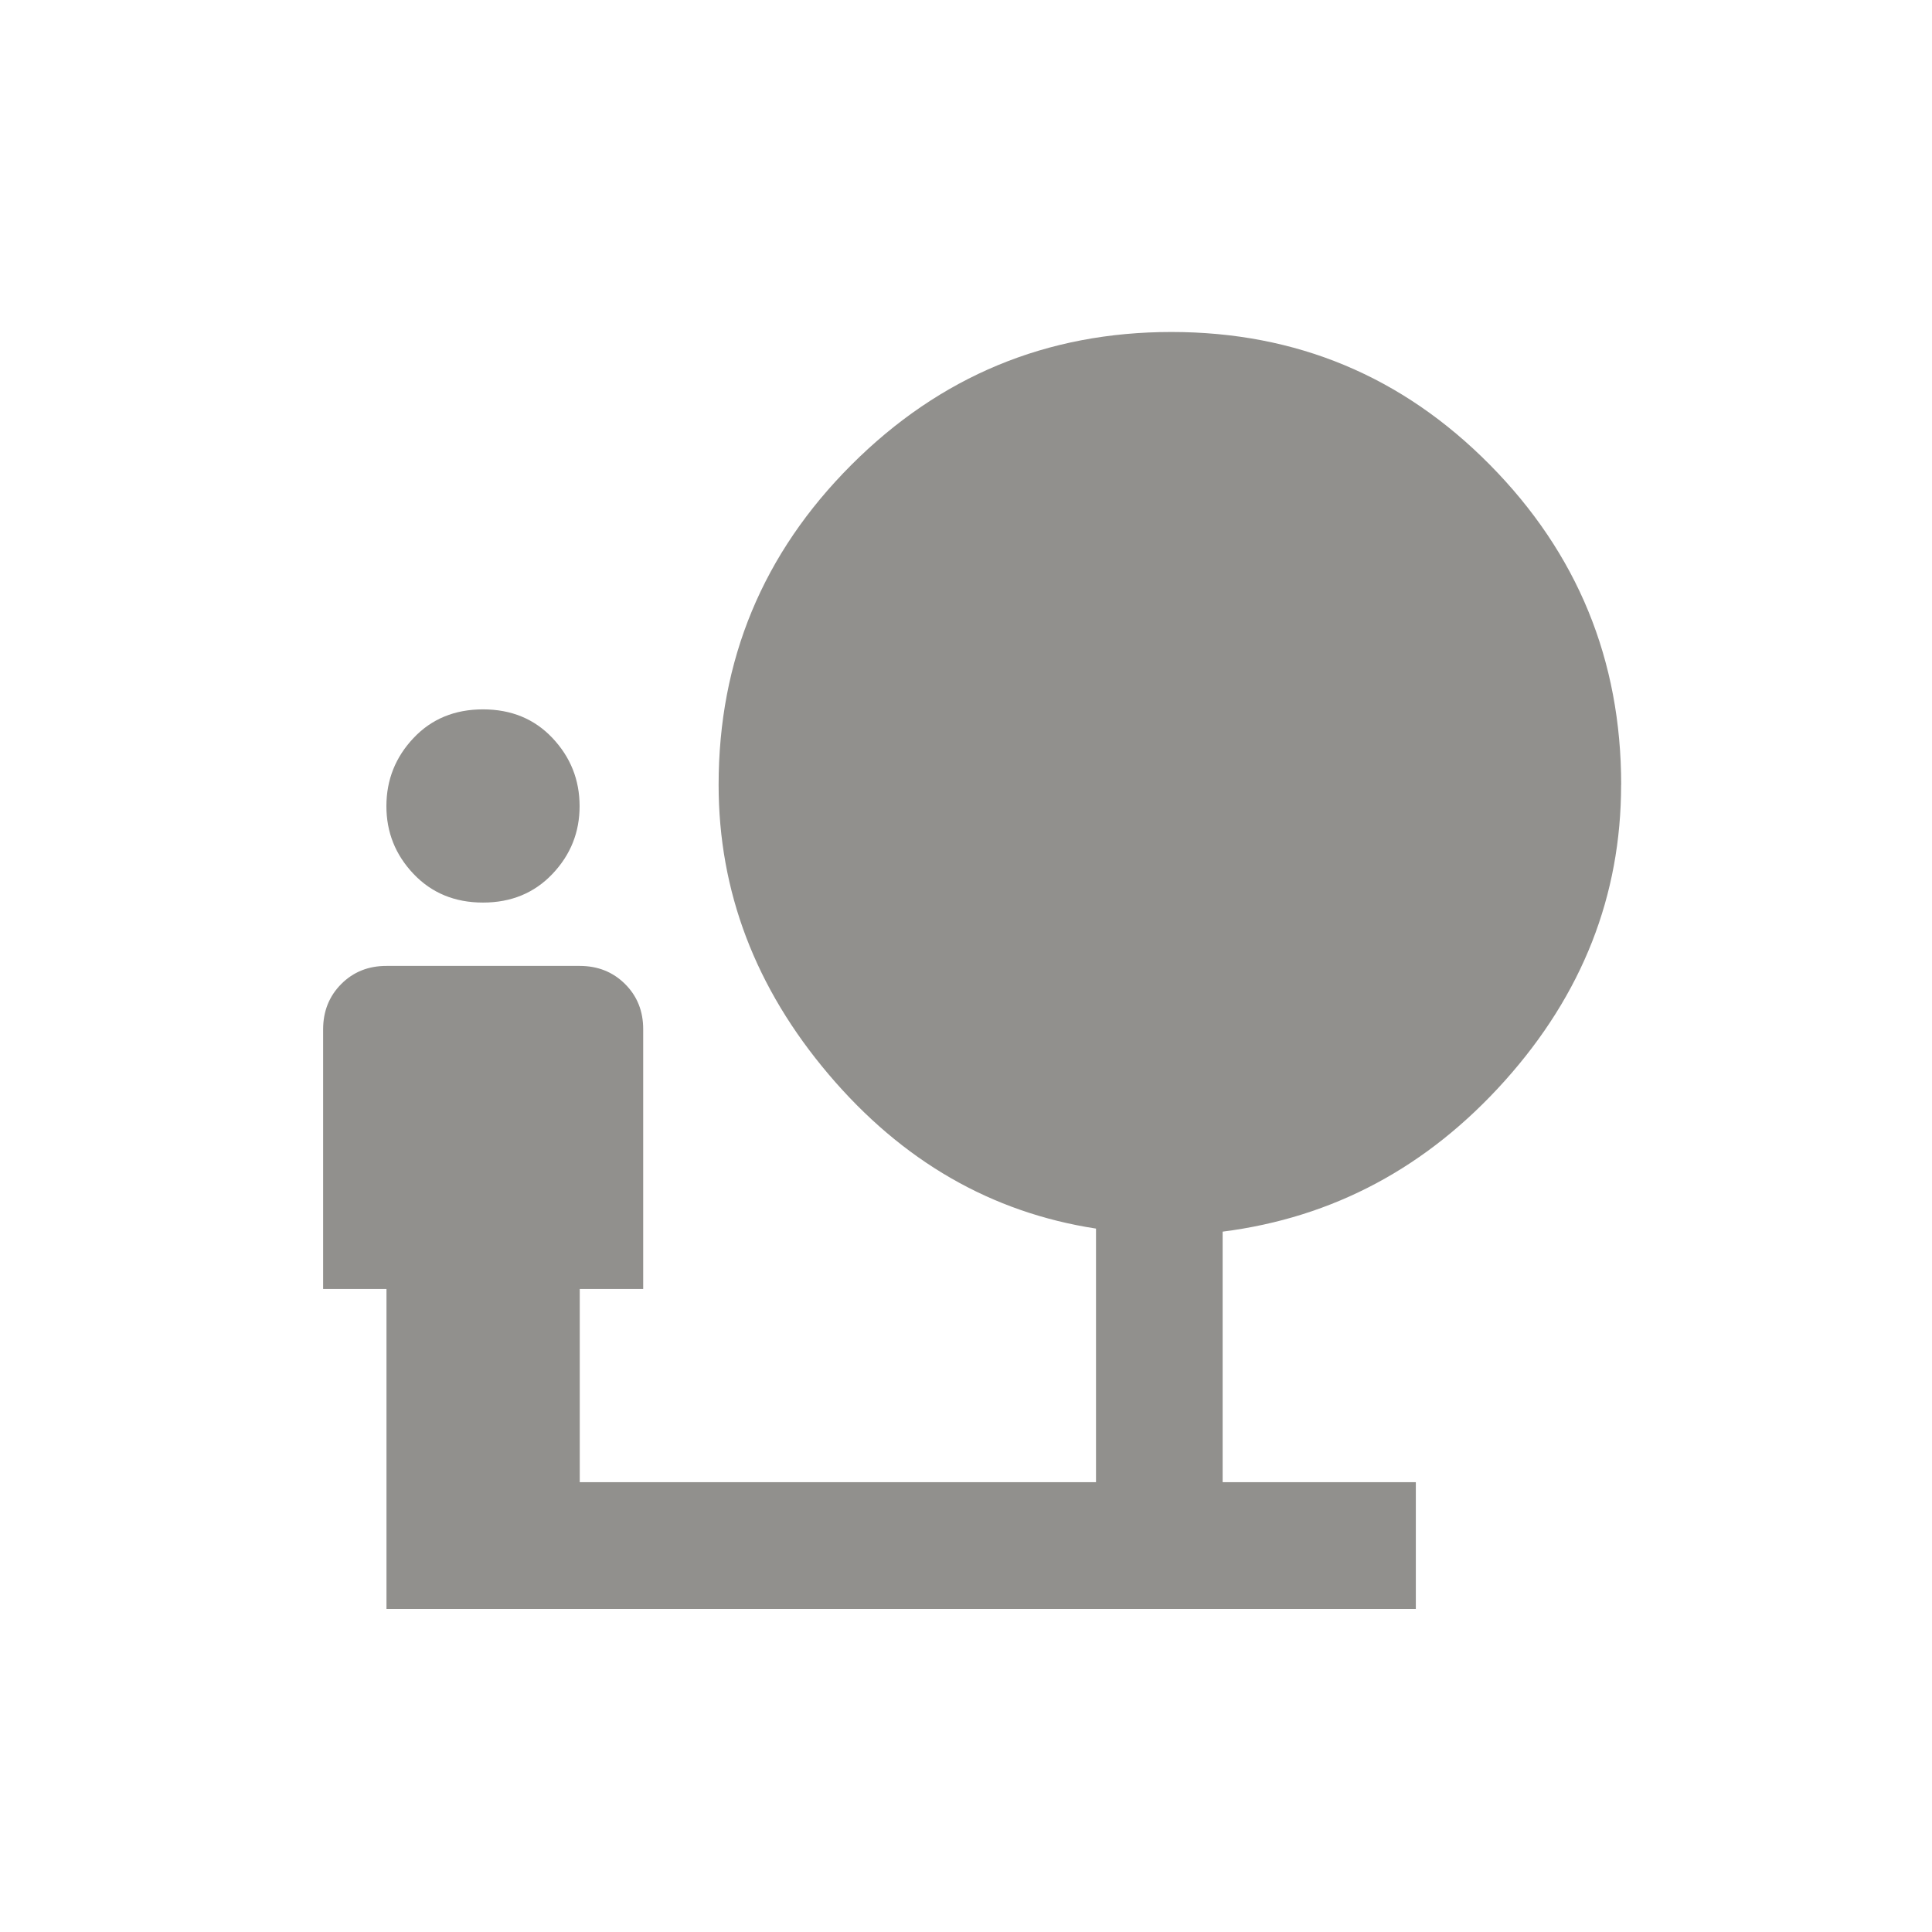 <!-- Generated by IcoMoon.io -->
<svg version="1.1" xmlns="http://www.w3.org/2000/svg" width="24" height="24" viewBox="0 0 24 24">
<title>nature_people</title>
<path fill="#91908d" d="M6 11.212q-0.525 0-0.863-0.356t-0.337-0.844 0.337-0.844 0.863-0.356 0.863 0.356 0.337 0.844-0.337 0.844-0.863 0.356zM20.138 9.75q0 2.063-1.444 3.675t-3.506 1.875v3.112h2.4v1.575h-12.787v-3.975h-0.787v-3.225q0-0.337 0.225-0.563t0.563-0.225h2.4q0.337 0 0.563 0.225t0.225 0.563v3.225h-0.788v2.4h6.413v-3.15q-1.95-0.3-3.319-1.913t-1.369-3.6q0-2.325 1.65-3.975t3.975-1.65 3.956 1.65 1.631 3.975z"></path>
</svg>
